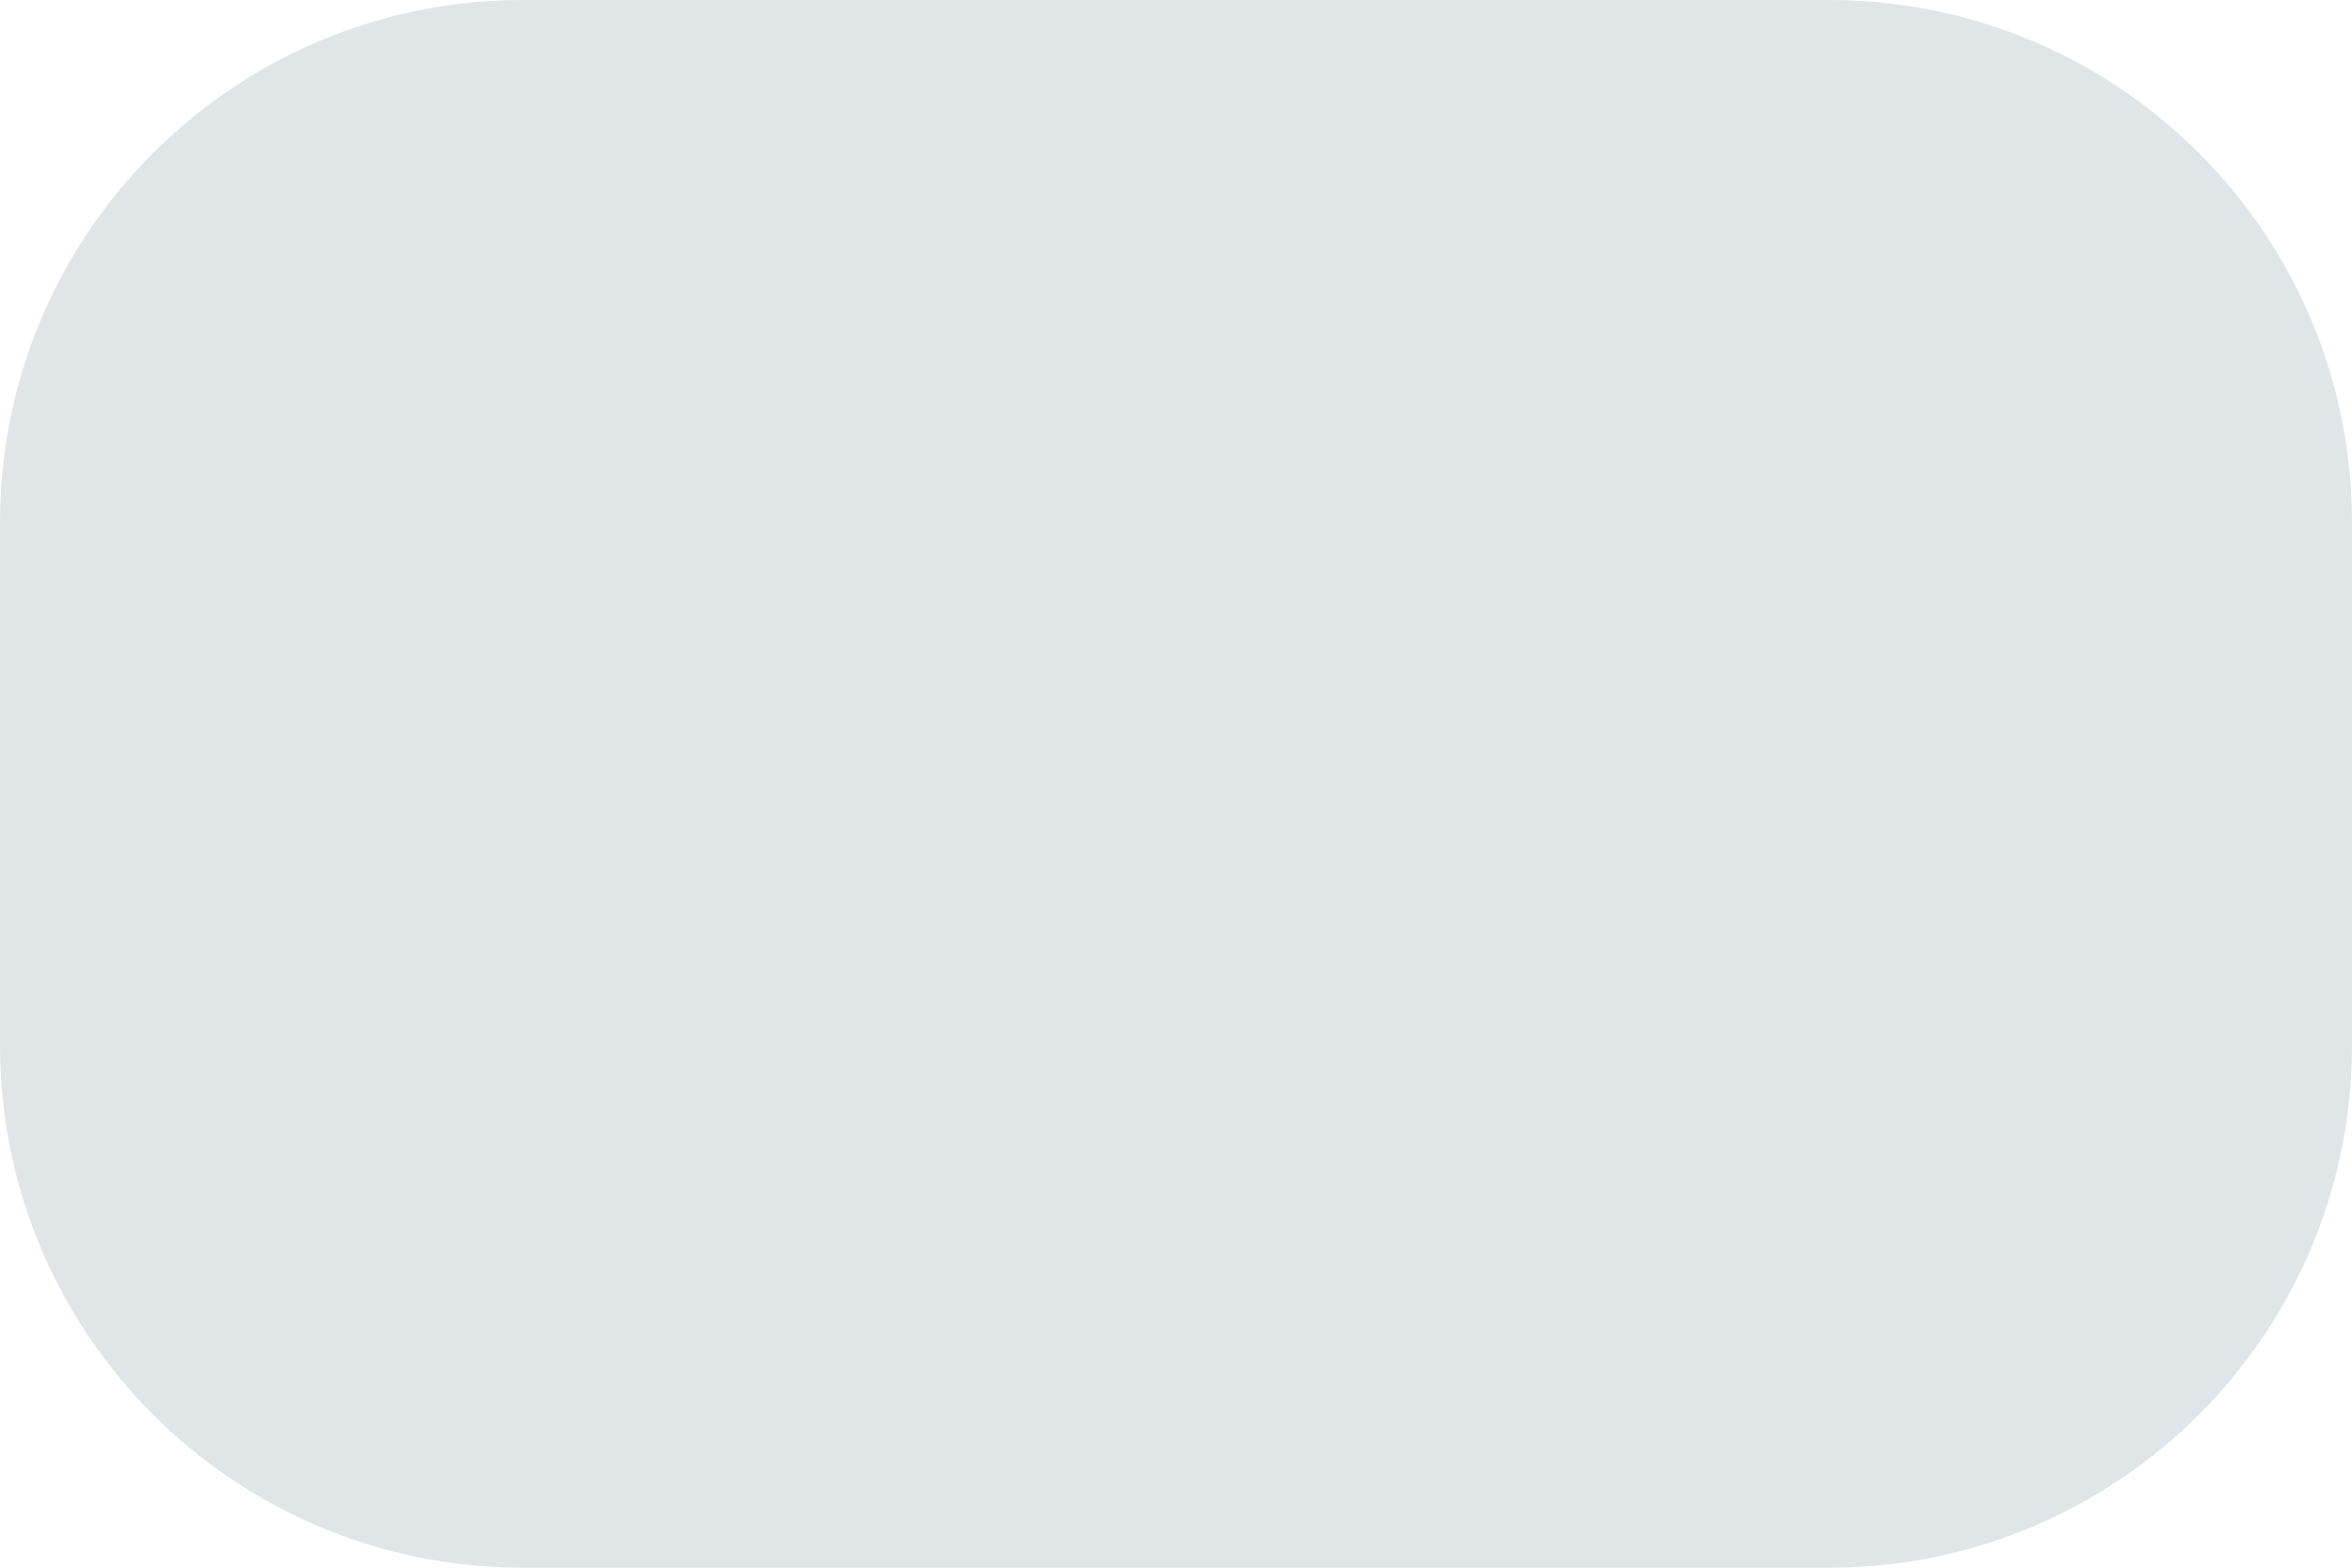 <?xml version="1.0" encoding="UTF-8"?>
<svg version="1.1" width="45" height="30" viewBox="0 0 45 30" xmlns="http://www.w3.org/2000/svg">
<path d="m10 0c-5.523 0-10 4.477-10 10v10c0 5.523 4.477 10 10 10h25c5.523 0 10-4.477 10-10v-10c0-5.523-4.477-10-10-10z" fill="#e0e6e7"/>
</svg>
